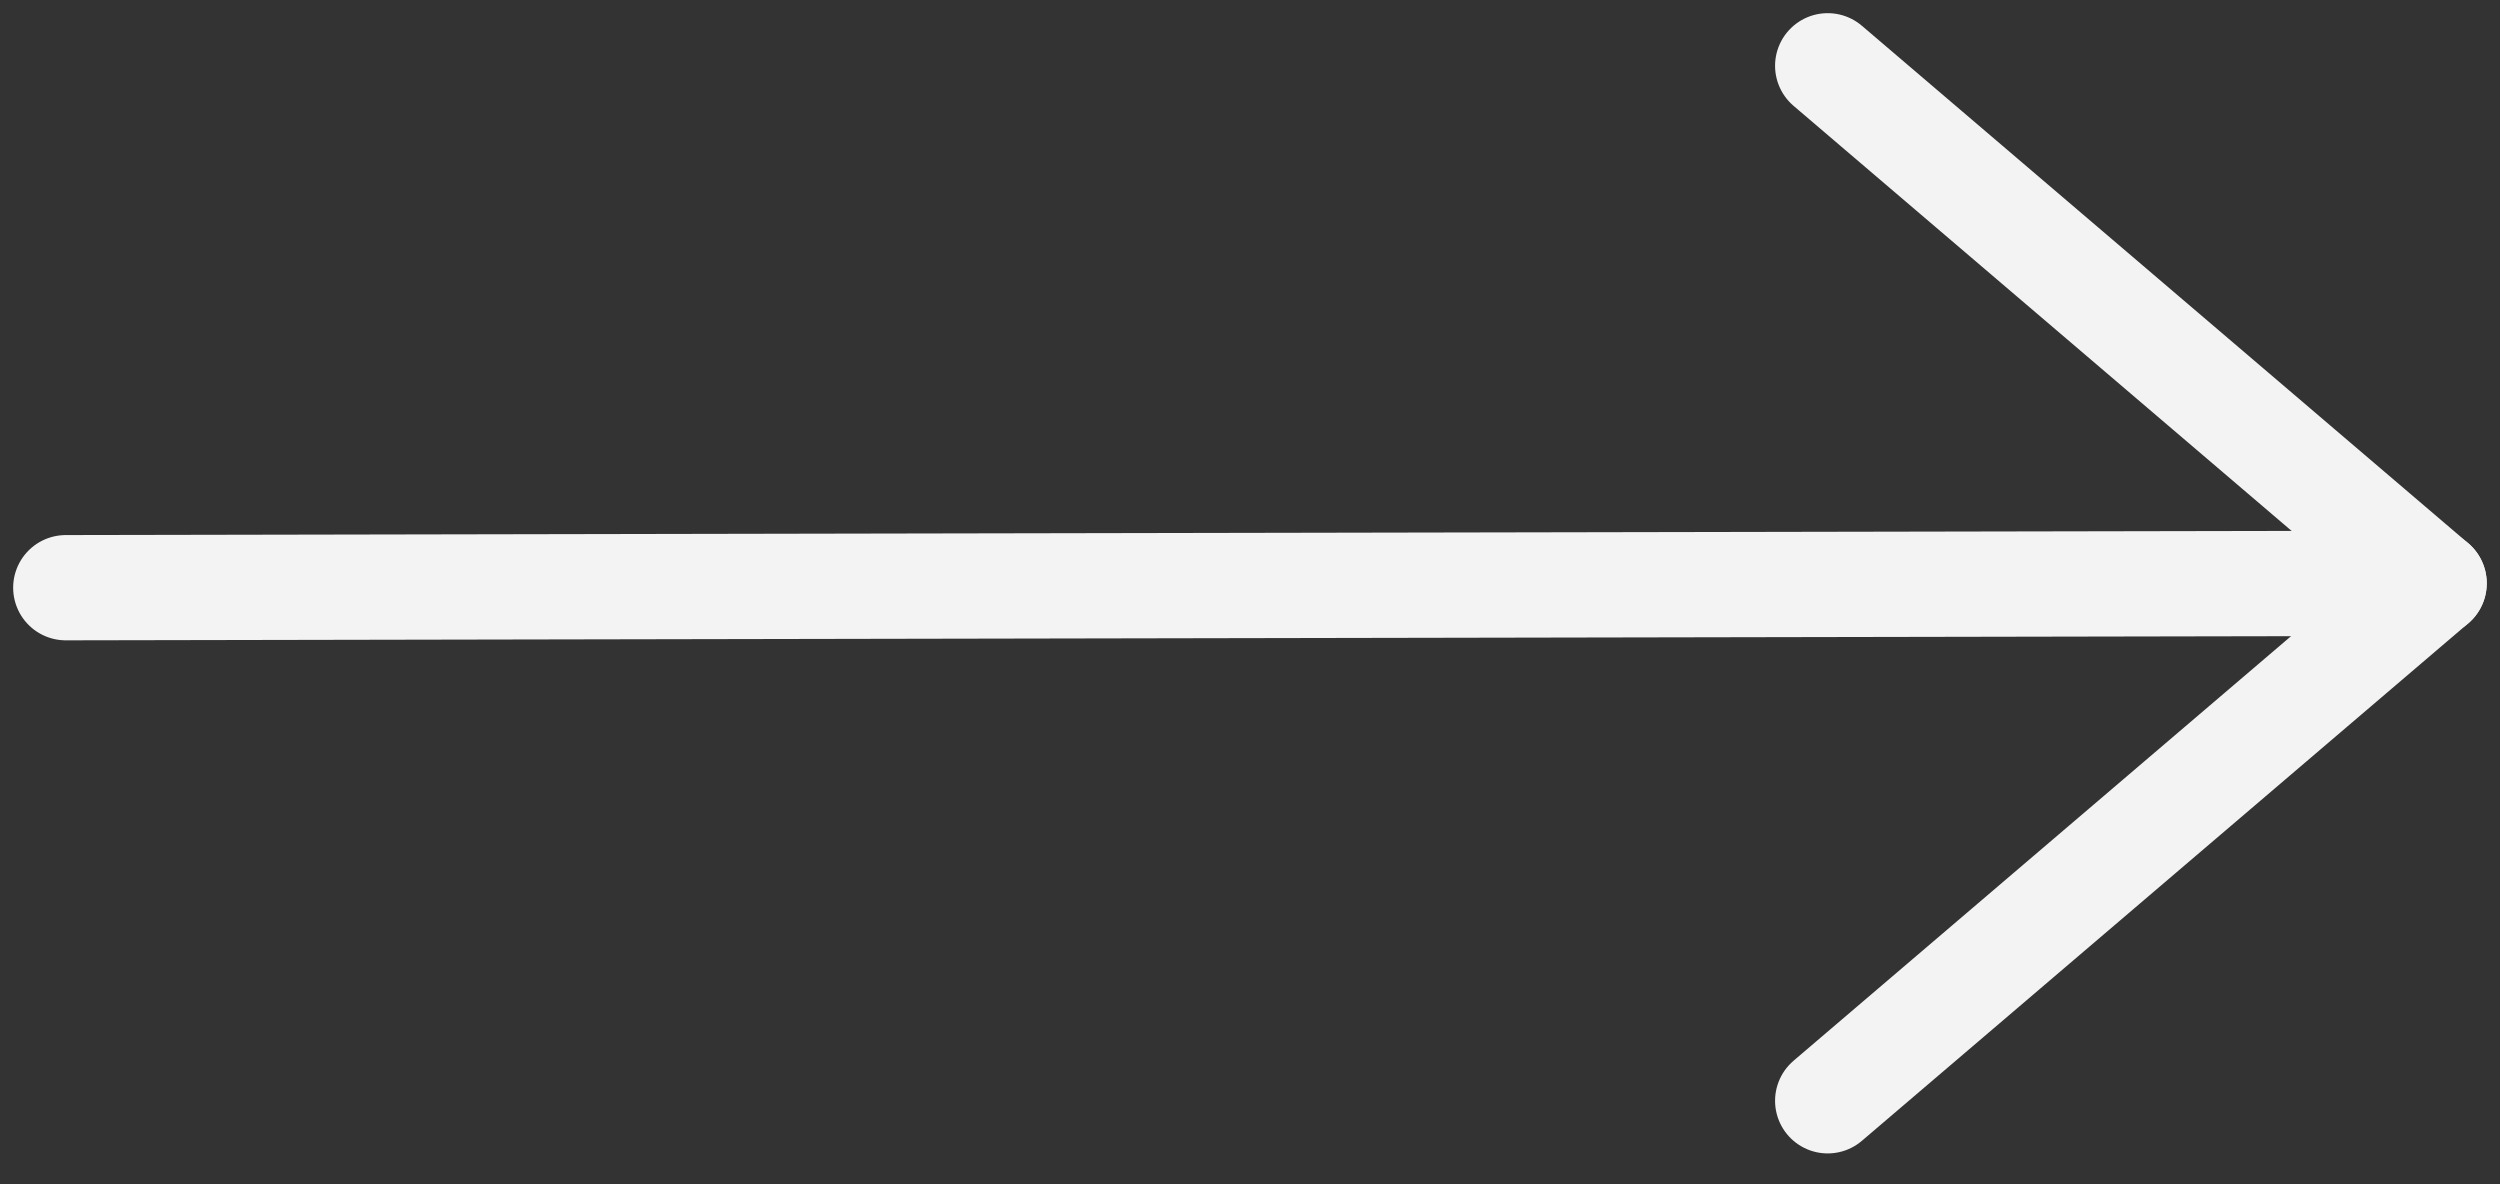 <svg width="38" height="18" viewBox="0 0 38 18" fill="none" xmlns="http://www.w3.org/2000/svg">
<rect x="0" y="0" width="38" height="18" fill="#333333" stroke="none"/>
<path d="M1 8.933L36.999 8.866" stroke="#F3F3F3" stroke-width="1.6" stroke-linecap="round" stroke-linejoin="round"/>
<path d="M27.781 1L36.998 8.866L27.781 16.732" stroke="#F3F3F3" stroke-width="1.6" stroke-linecap="round" stroke-linejoin="round"/>
</svg>
